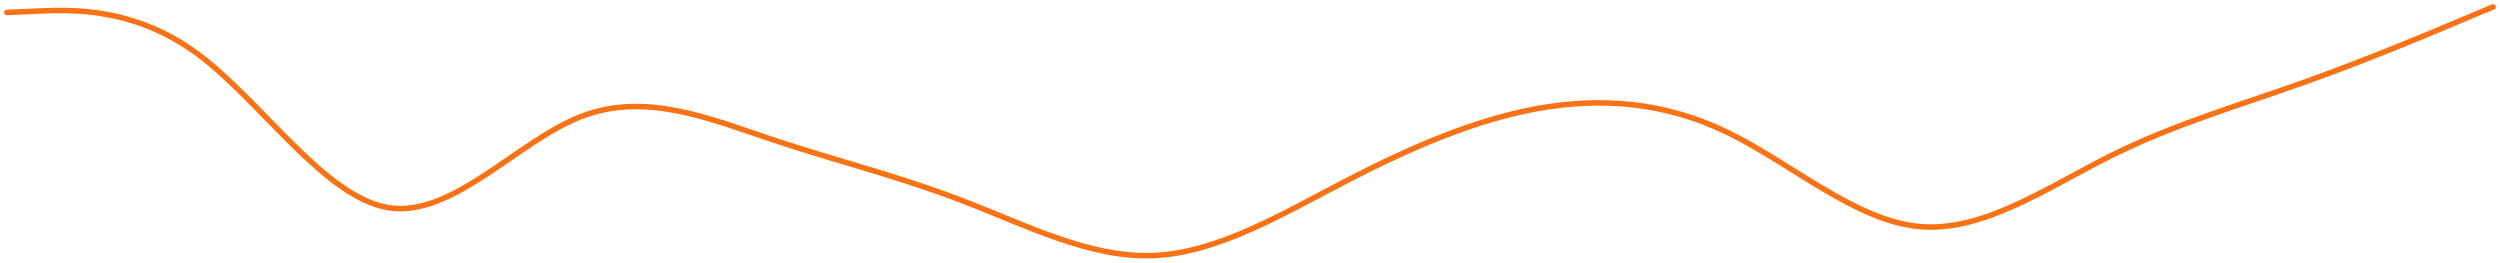 <svg xmlns="http://www.w3.org/2000/svg" xmlns:xlink="http://www.w3.org/1999/xlink" id="visual" version="1.1" viewBox="-2.5 419.5 905 95.06"><path d="M0 424L11.5 423.5C23 423 46 422 69 439C92 456 115 491 138.2 494.7C161.3 498.3 184.7 470.7 207.8 461.7C231 452.7 254 462.3 277 470C300 477.7 323 483.3 346 492.2C369 501 392 513 415.2 512C438.3 511 461.7 497 484.8 485C508 473 531 463 554 458.8C577 454.7 600 456.3 623 467.5C646 478.7 669 499.3 692.2 501.5C715.3 503.7 738.7 487.3 761.8 475.8C785 464.3 808 457.7 831 449.5C854 441.3 877 431.7 888.5 426.8L900 422" fill="none" stroke-linecap="round" stroke-linejoin="miter" stroke="#f97316" stroke-width="2"/></svg>